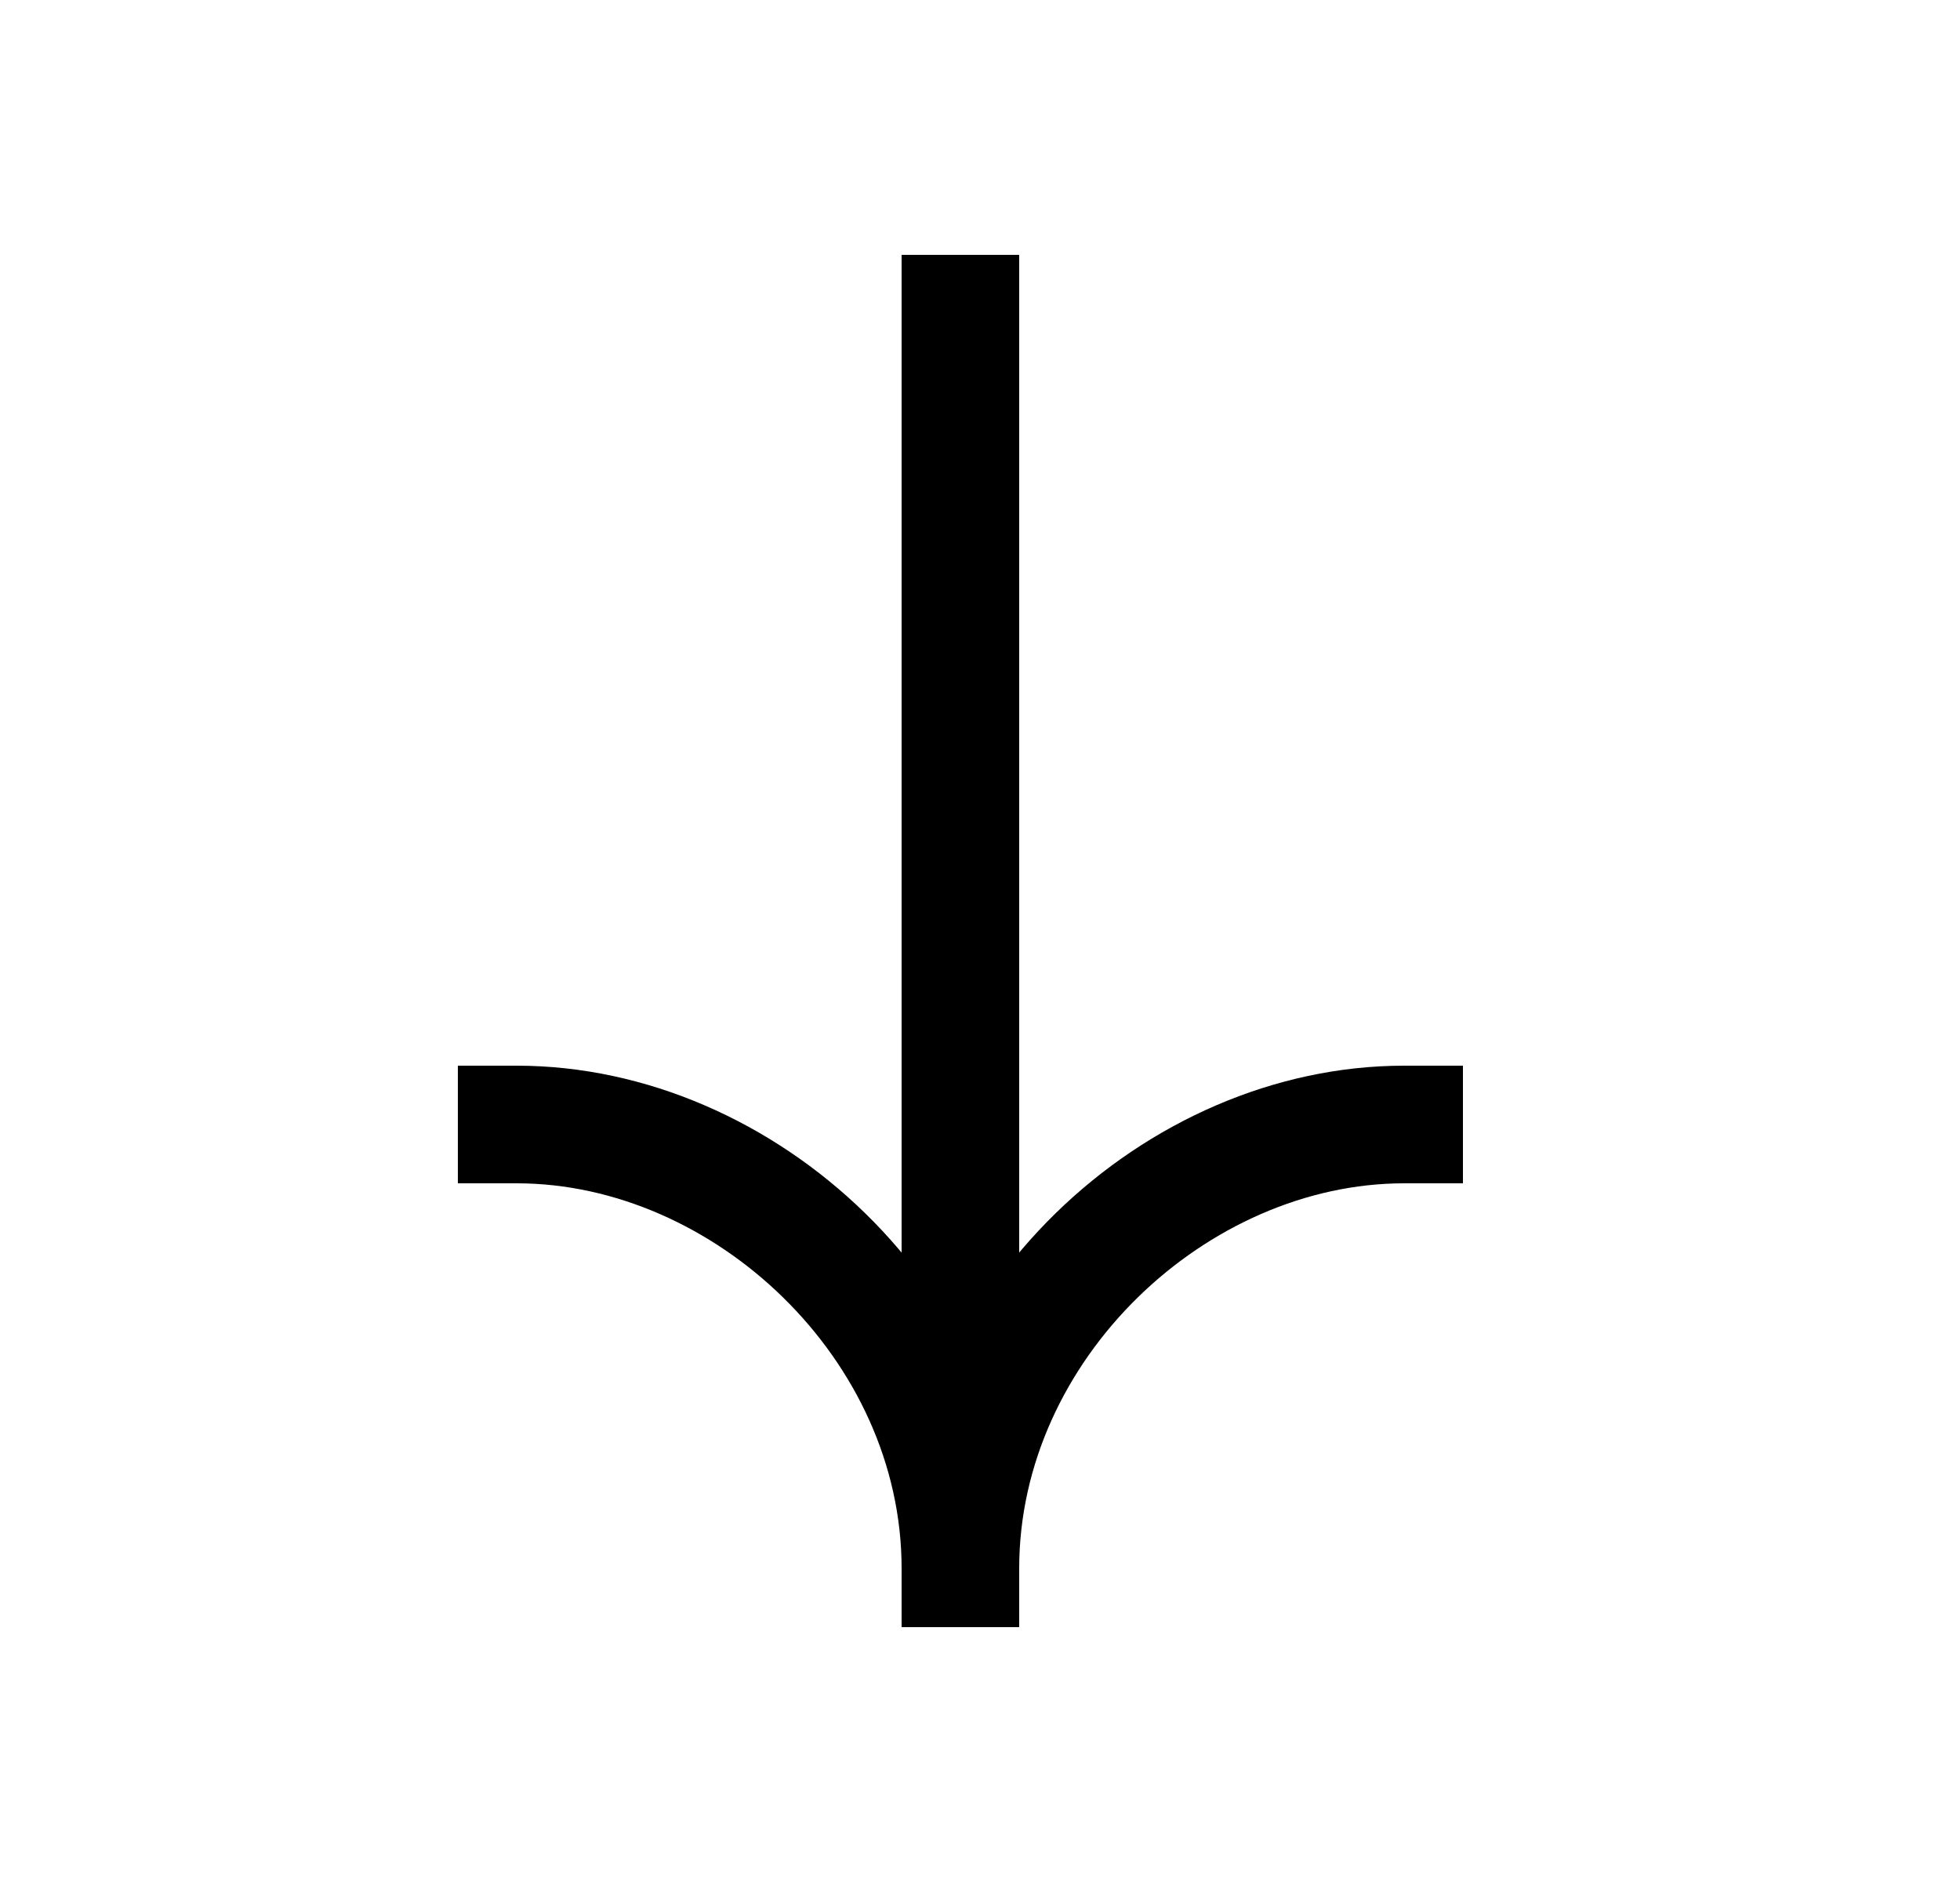 <svg width="25" height="24" viewBox="0 0 25 24" fill="none" xmlns="http://www.w3.org/2000/svg">
<path fill-rule="evenodd" clip-rule="evenodd" d="M11.5 20.75L11.5 3.25L13 3.25L13 20.75L11.5 20.75Z" fill="currentColor"/>
<path fill-rule="evenodd" clip-rule="evenodd" d="M13 20C13 16.472 9.898 13.59 6.59 13.59H5.84V15.09H6.59C9.102 15.09 11.5 17.332 11.5 20V20.75H13V20Z" fill="currentColor"/>
<path fill-rule="evenodd" clip-rule="evenodd" d="M11.5 20C11.5 16.472 14.602 13.59 17.91 13.59H18.66V15.09H17.91C15.399 15.09 13 17.332 13 20V20.75H11.5V20Z" fill="currentColor"/>
</svg>

